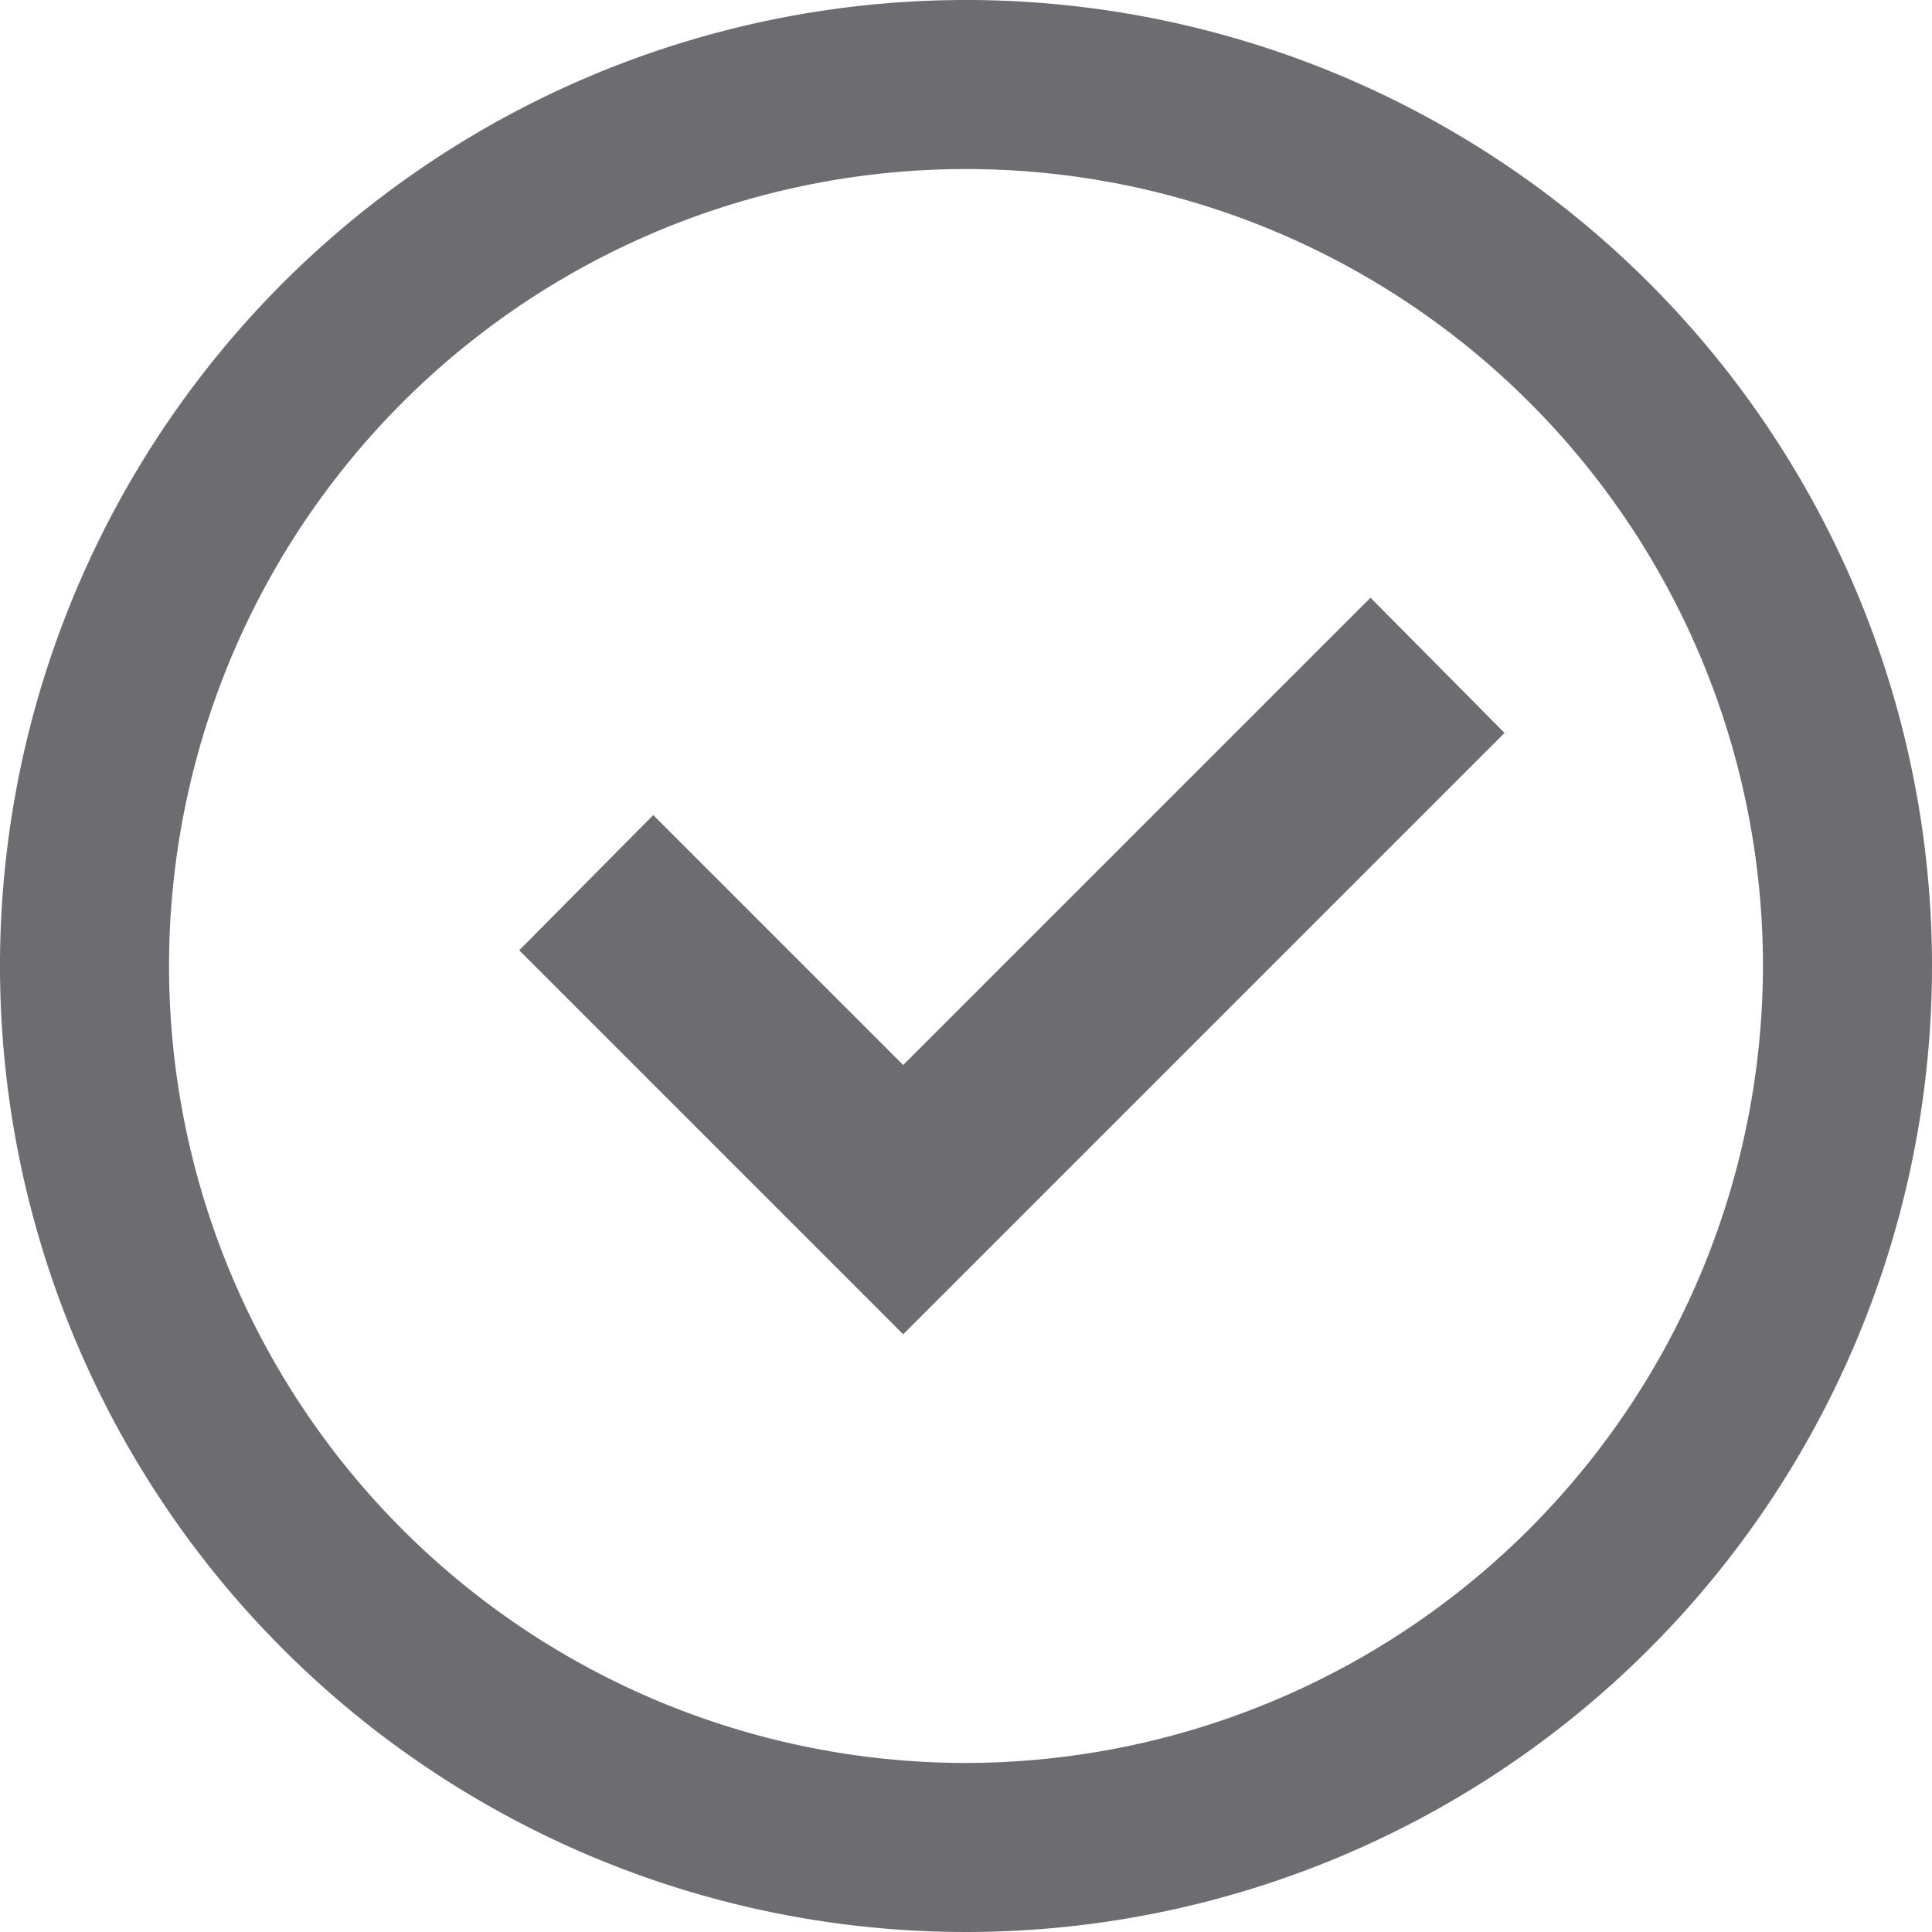 <svg xmlns="http://www.w3.org/2000/svg" viewBox="0 0 16 16"><defs><style>.cls-1 {fill: #6d6d71;}</style></defs><title>done-ico</title><g id="Layer_2" data-name="Layer 2"><g id="Layer_1-2" data-name="Layer 1"><path class="cls-1" d="M8,0a8,8,0,1,0,8,8A8,8,0,0,0,8,0ZM8,14.6A6.6,6.6,0,1,1,14.6,8,6.61,6.61,0,0,1,8,14.6Z" /><polygon class="cls-1" points="7.48 8.82 5.41 6.75 4.3 7.87 7.48 11.05 12.46 6.07 11.35 4.95 7.48 8.82" /></g></g></svg>
